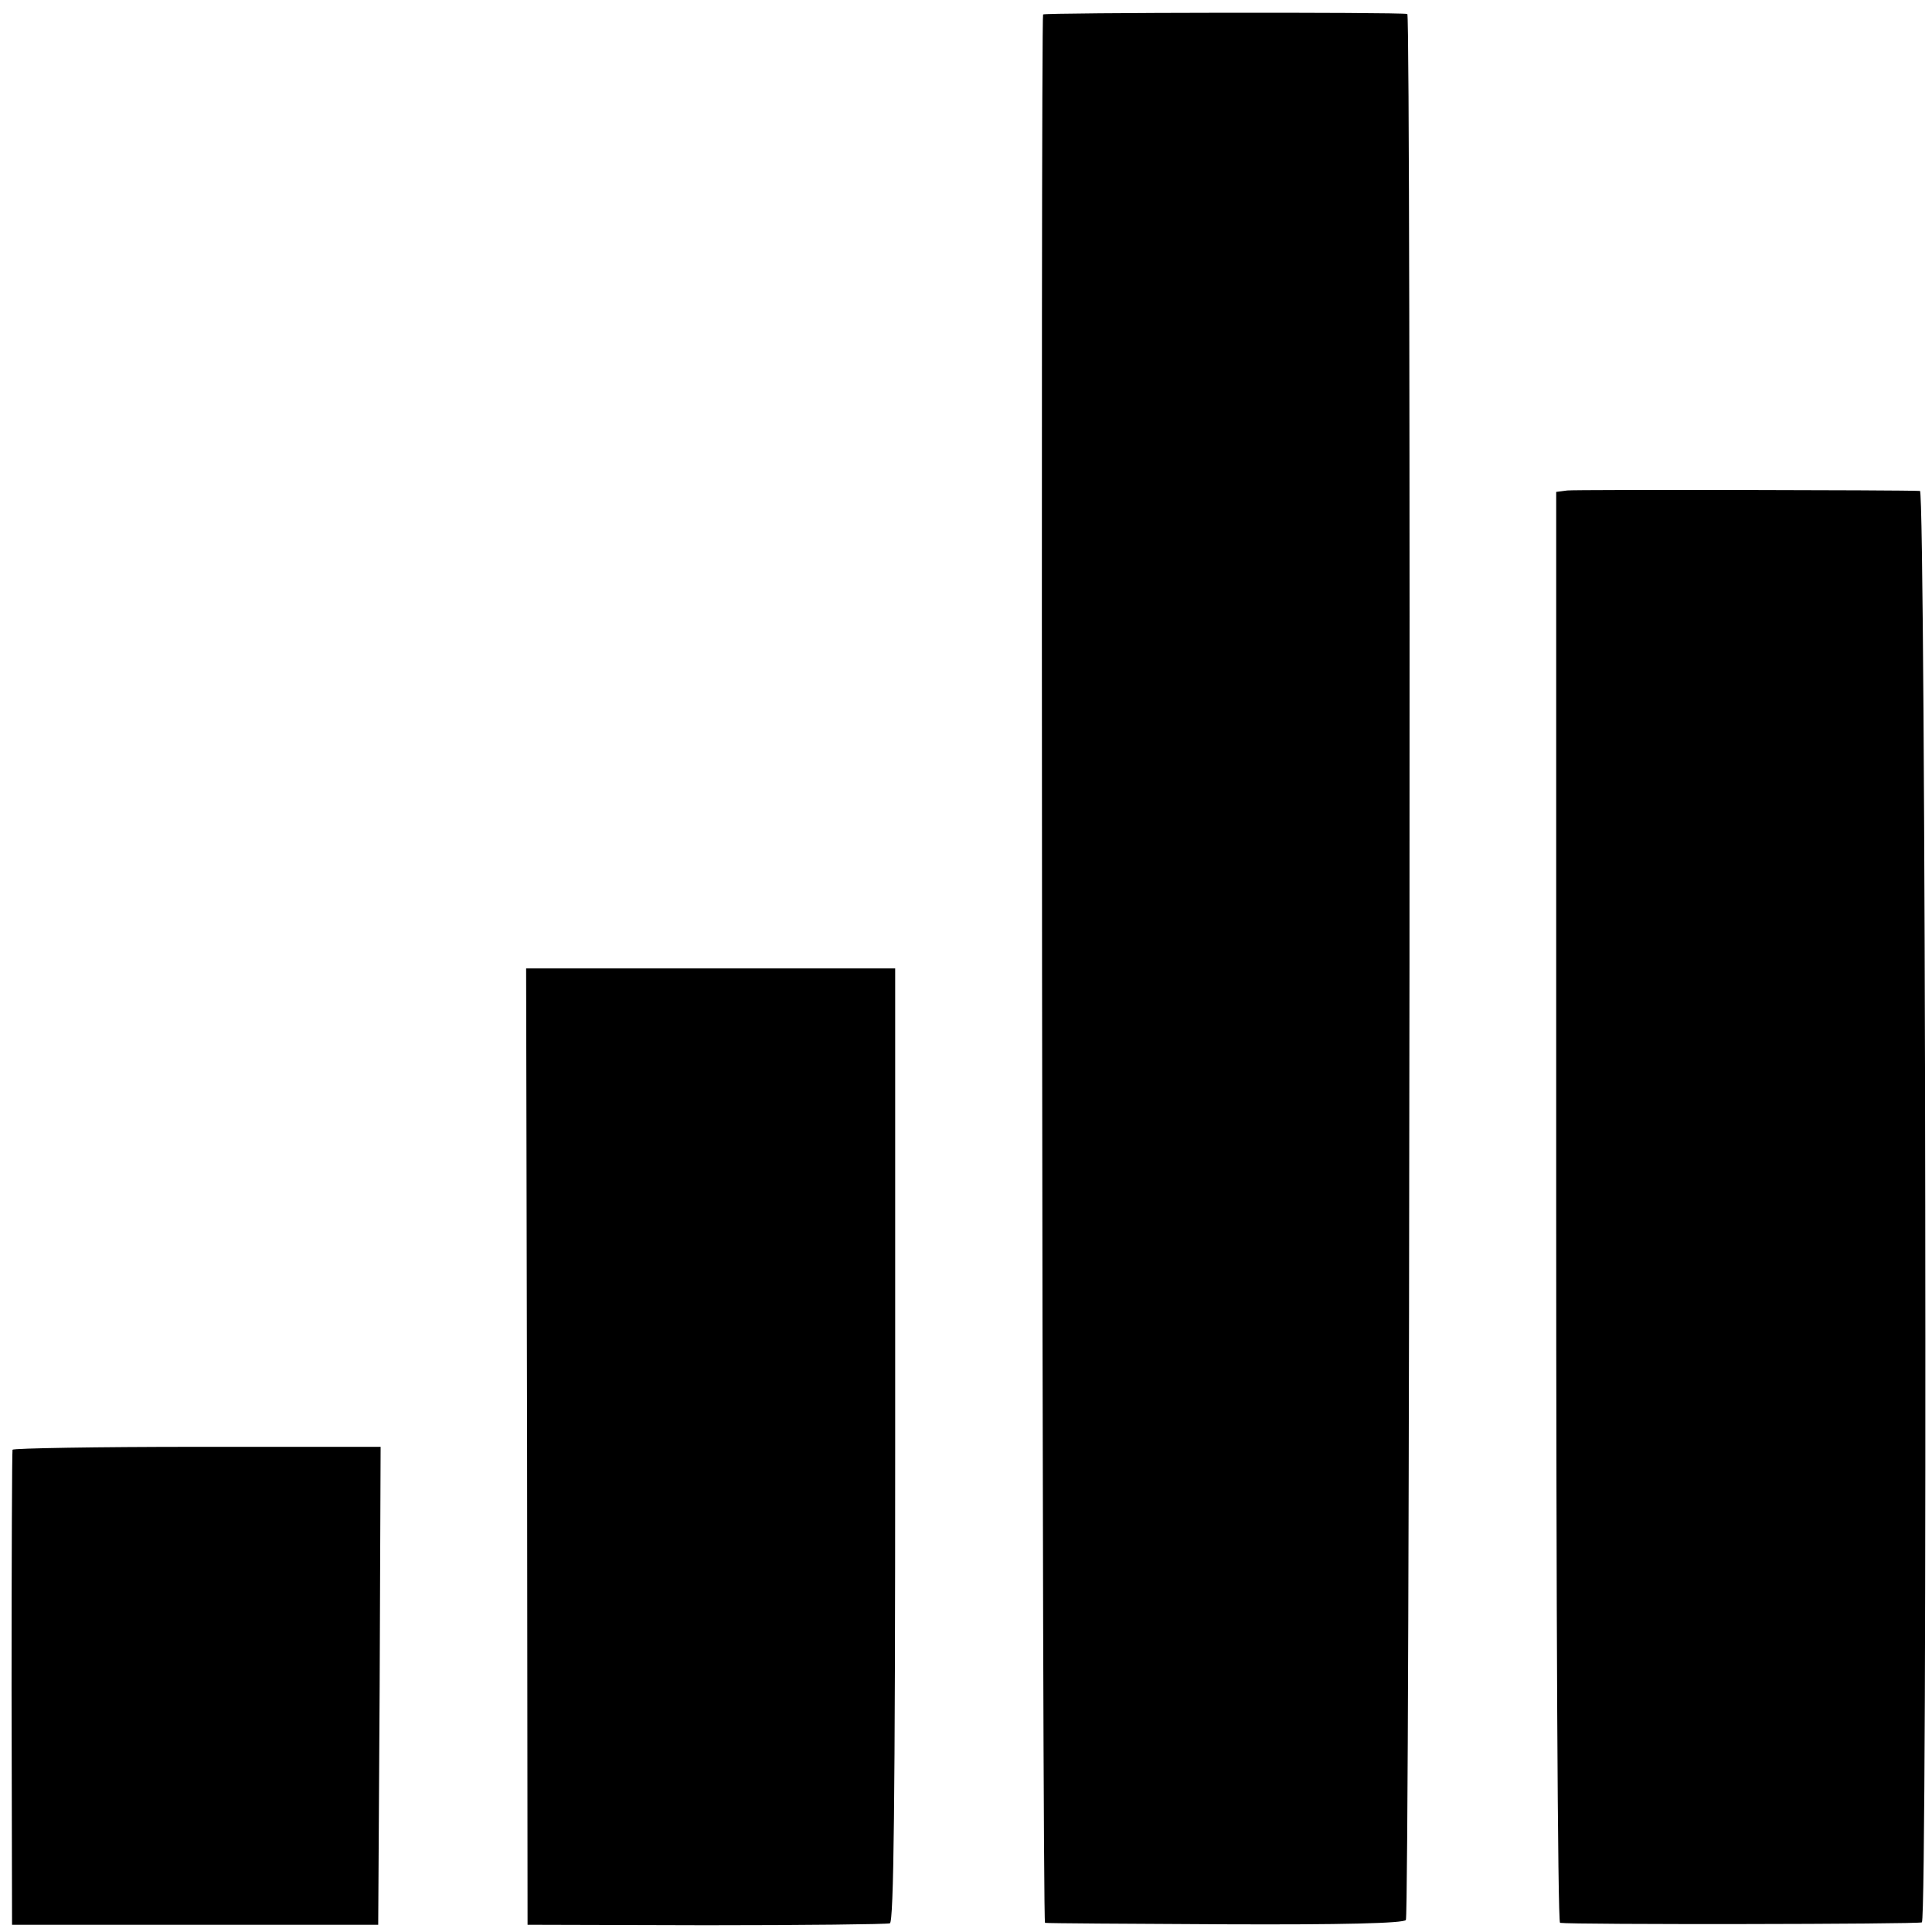 <?xml version="1.0" standalone="no"?>
<!DOCTYPE svg PUBLIC "-//W3C//DTD SVG 20010904//EN"
 "http://www.w3.org/TR/2001/REC-SVG-20010904/DTD/svg10.dtd">
<svg version="1.0" xmlns="http://www.w3.org/2000/svg"
 width="401pt" height="401pt" viewBox="0 0 401 401"
 preserveAspectRatio="xMidYMid meet">
<g transform="translate(0,401) scale(0.1,-0.1)"
fill="#000000" stroke="none">
<path d="M2165 3980 c-5 -10 -2 -3960 4 -3961 3 -1 172 -2 374 -3 240 -1 371
2 375 9 8 12 11 3954 3 3956 -19 4 -753 3 -756 -1z"/>
<path d="M3253 2992 l-23 -3 0 -1485 c0 -816 3 -1485 8 -1485 25 -4 745 -3
751 1 12 8 8 2970 -4 2971 -36 2 -714 3 -732 1z"/>
<path d="M1094 1008 l1 -993 370 -1 c204 0 375 2 382 4 8 3 11 250 11 993 l0
989 -383 0 -383 0 2 -992z"/>
<path d="M26 1001 c-1 -3 -2 -226 -2 -496 l1 -490 380 0 380 0 3 496 2 496
-380 0 c-209 0 -382 -3 -384 -6z"/>
</g>
</svg>
